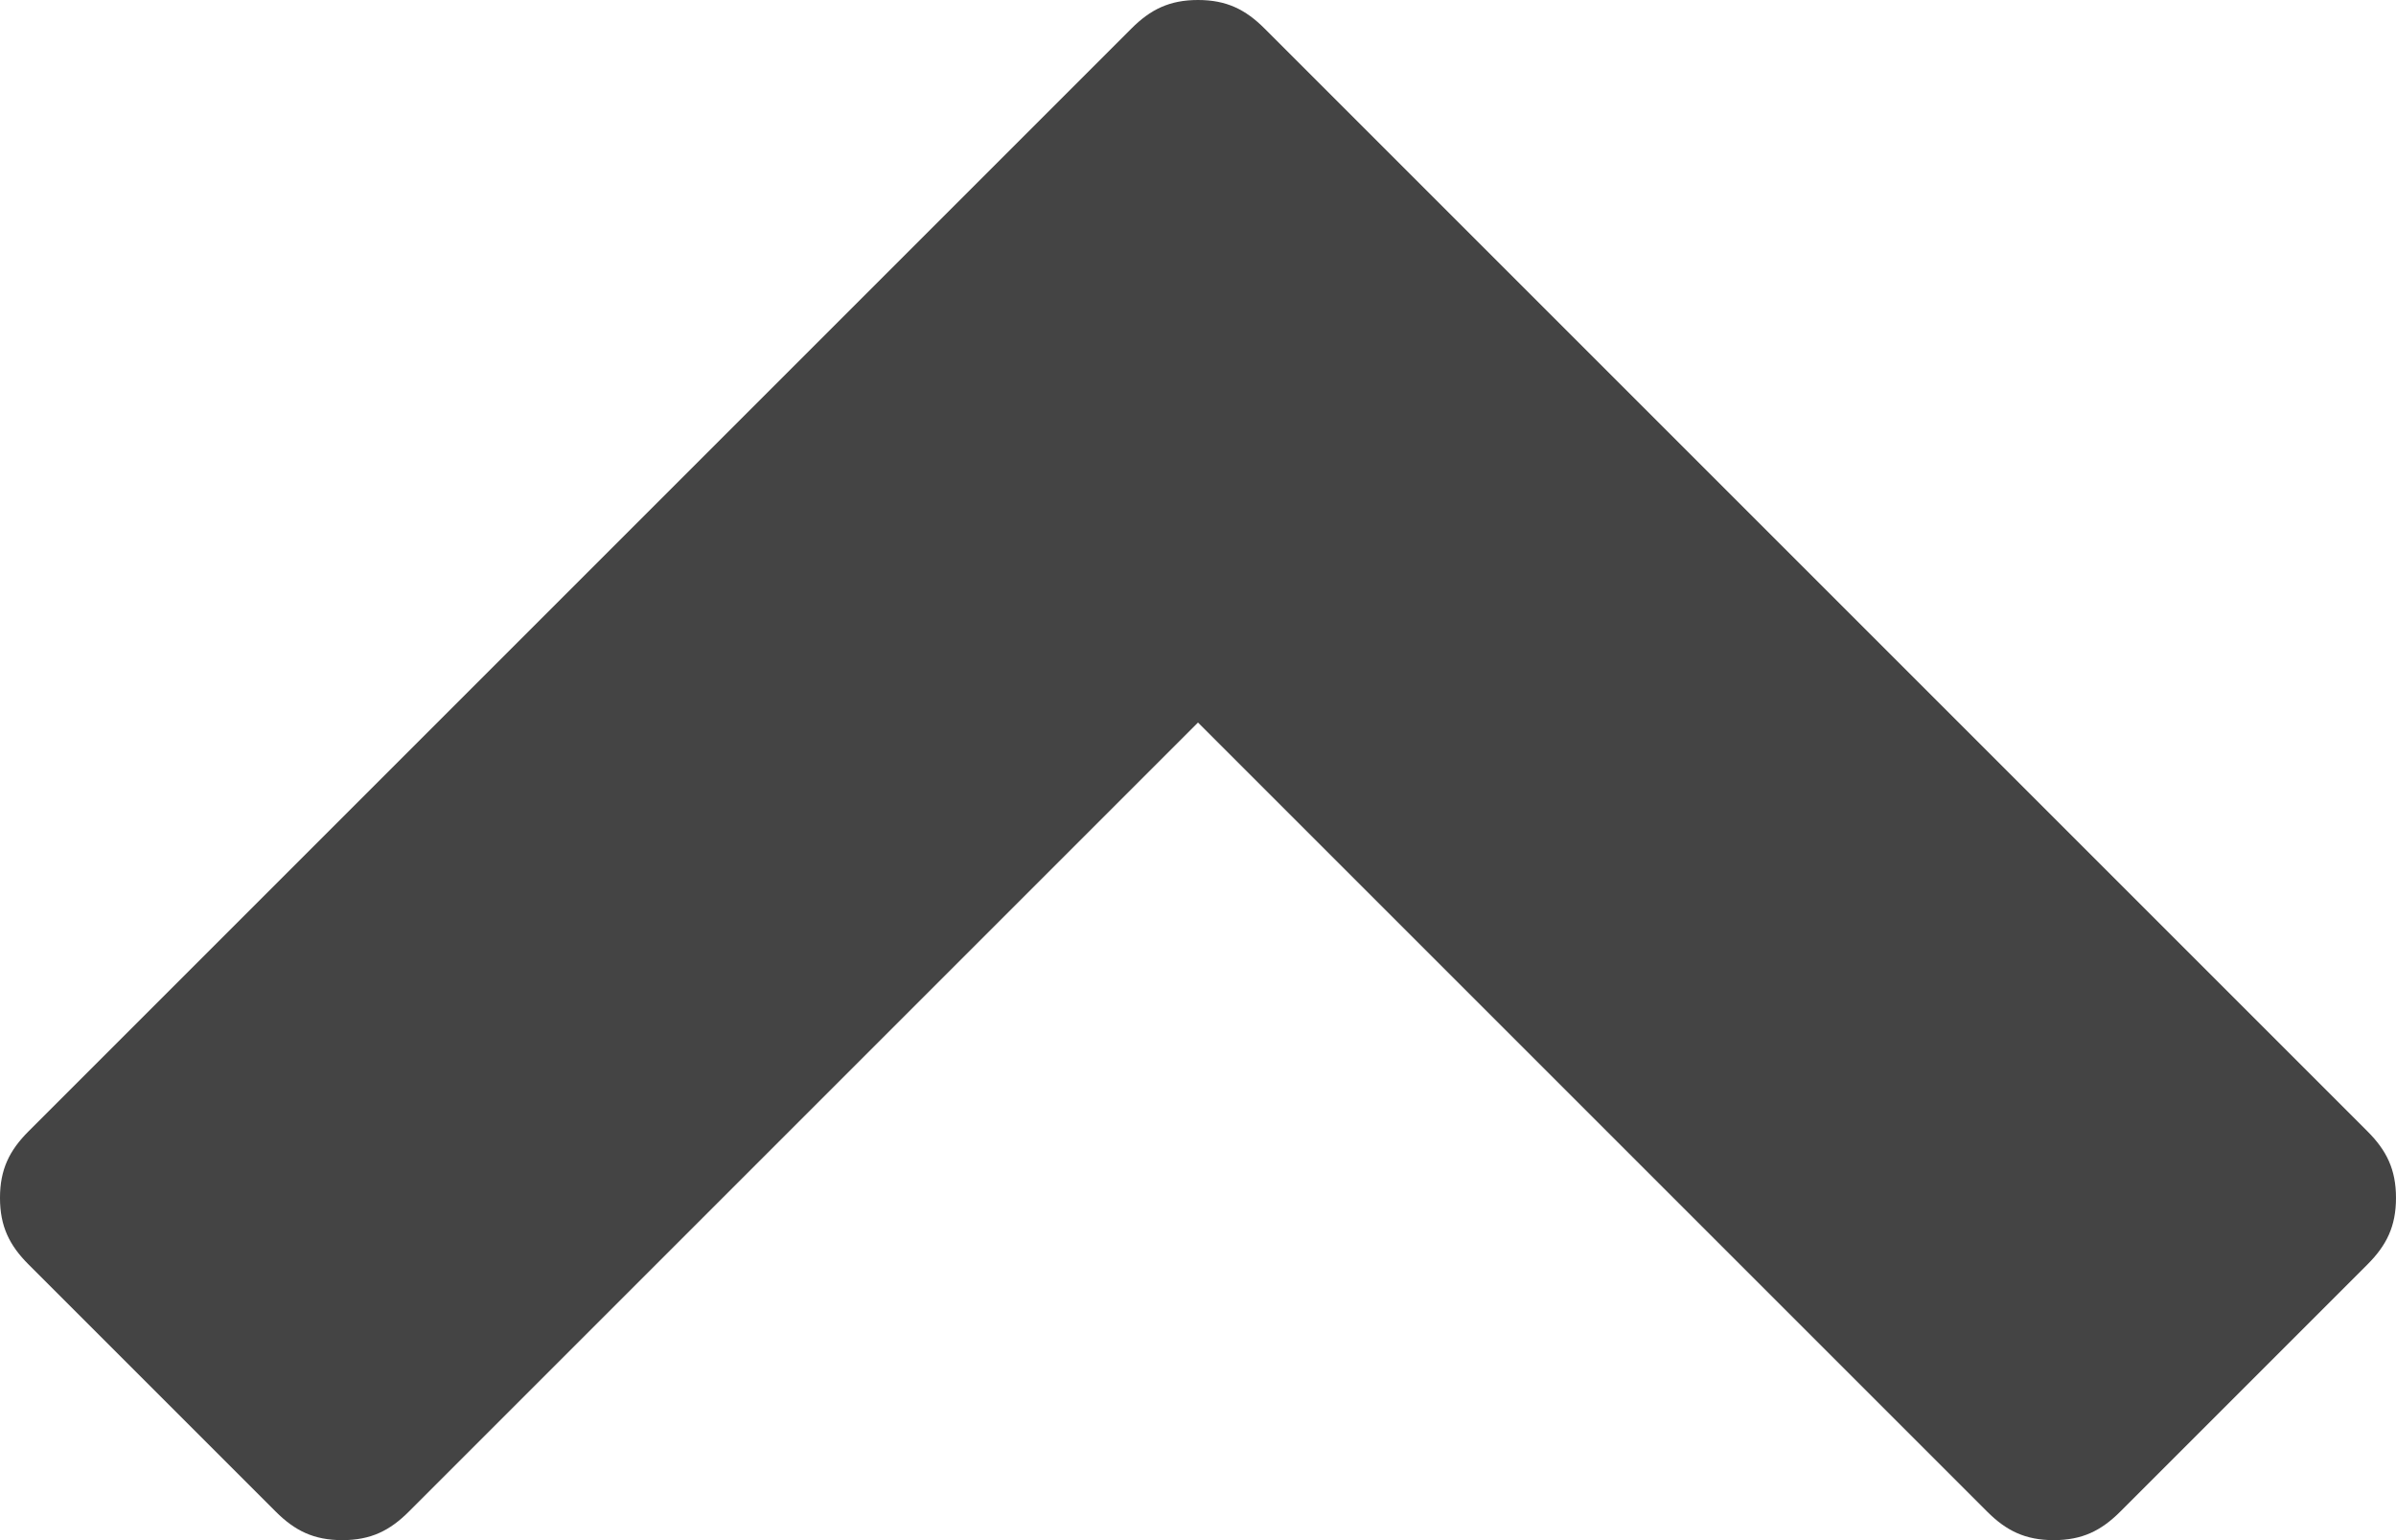 <svg id="Layer_1" xmlns="http://www.w3.org/2000/svg" viewBox="-289.6 390.5 25.2 16.2"><style>.st0{fill:#444}</style><path class="st0" d="M-264.7 403.8l-2.6 2.6c-.2.2-.4.3-.7.3s-.5-.1-.7-.3l-8.3-8.3-8.3 8.3c-.2.2-.4.3-.7.3s-.5-.1-.7-.3l-2.6-2.6c-.2-.2-.3-.4-.3-.7s.1-.5.3-.7l11.6-11.6c.2-.2.4-.3.7-.3s.5.1.7.3l11.6 11.6c.2.2.3.4.3.7s-.1.5-.3.7z"/></svg>